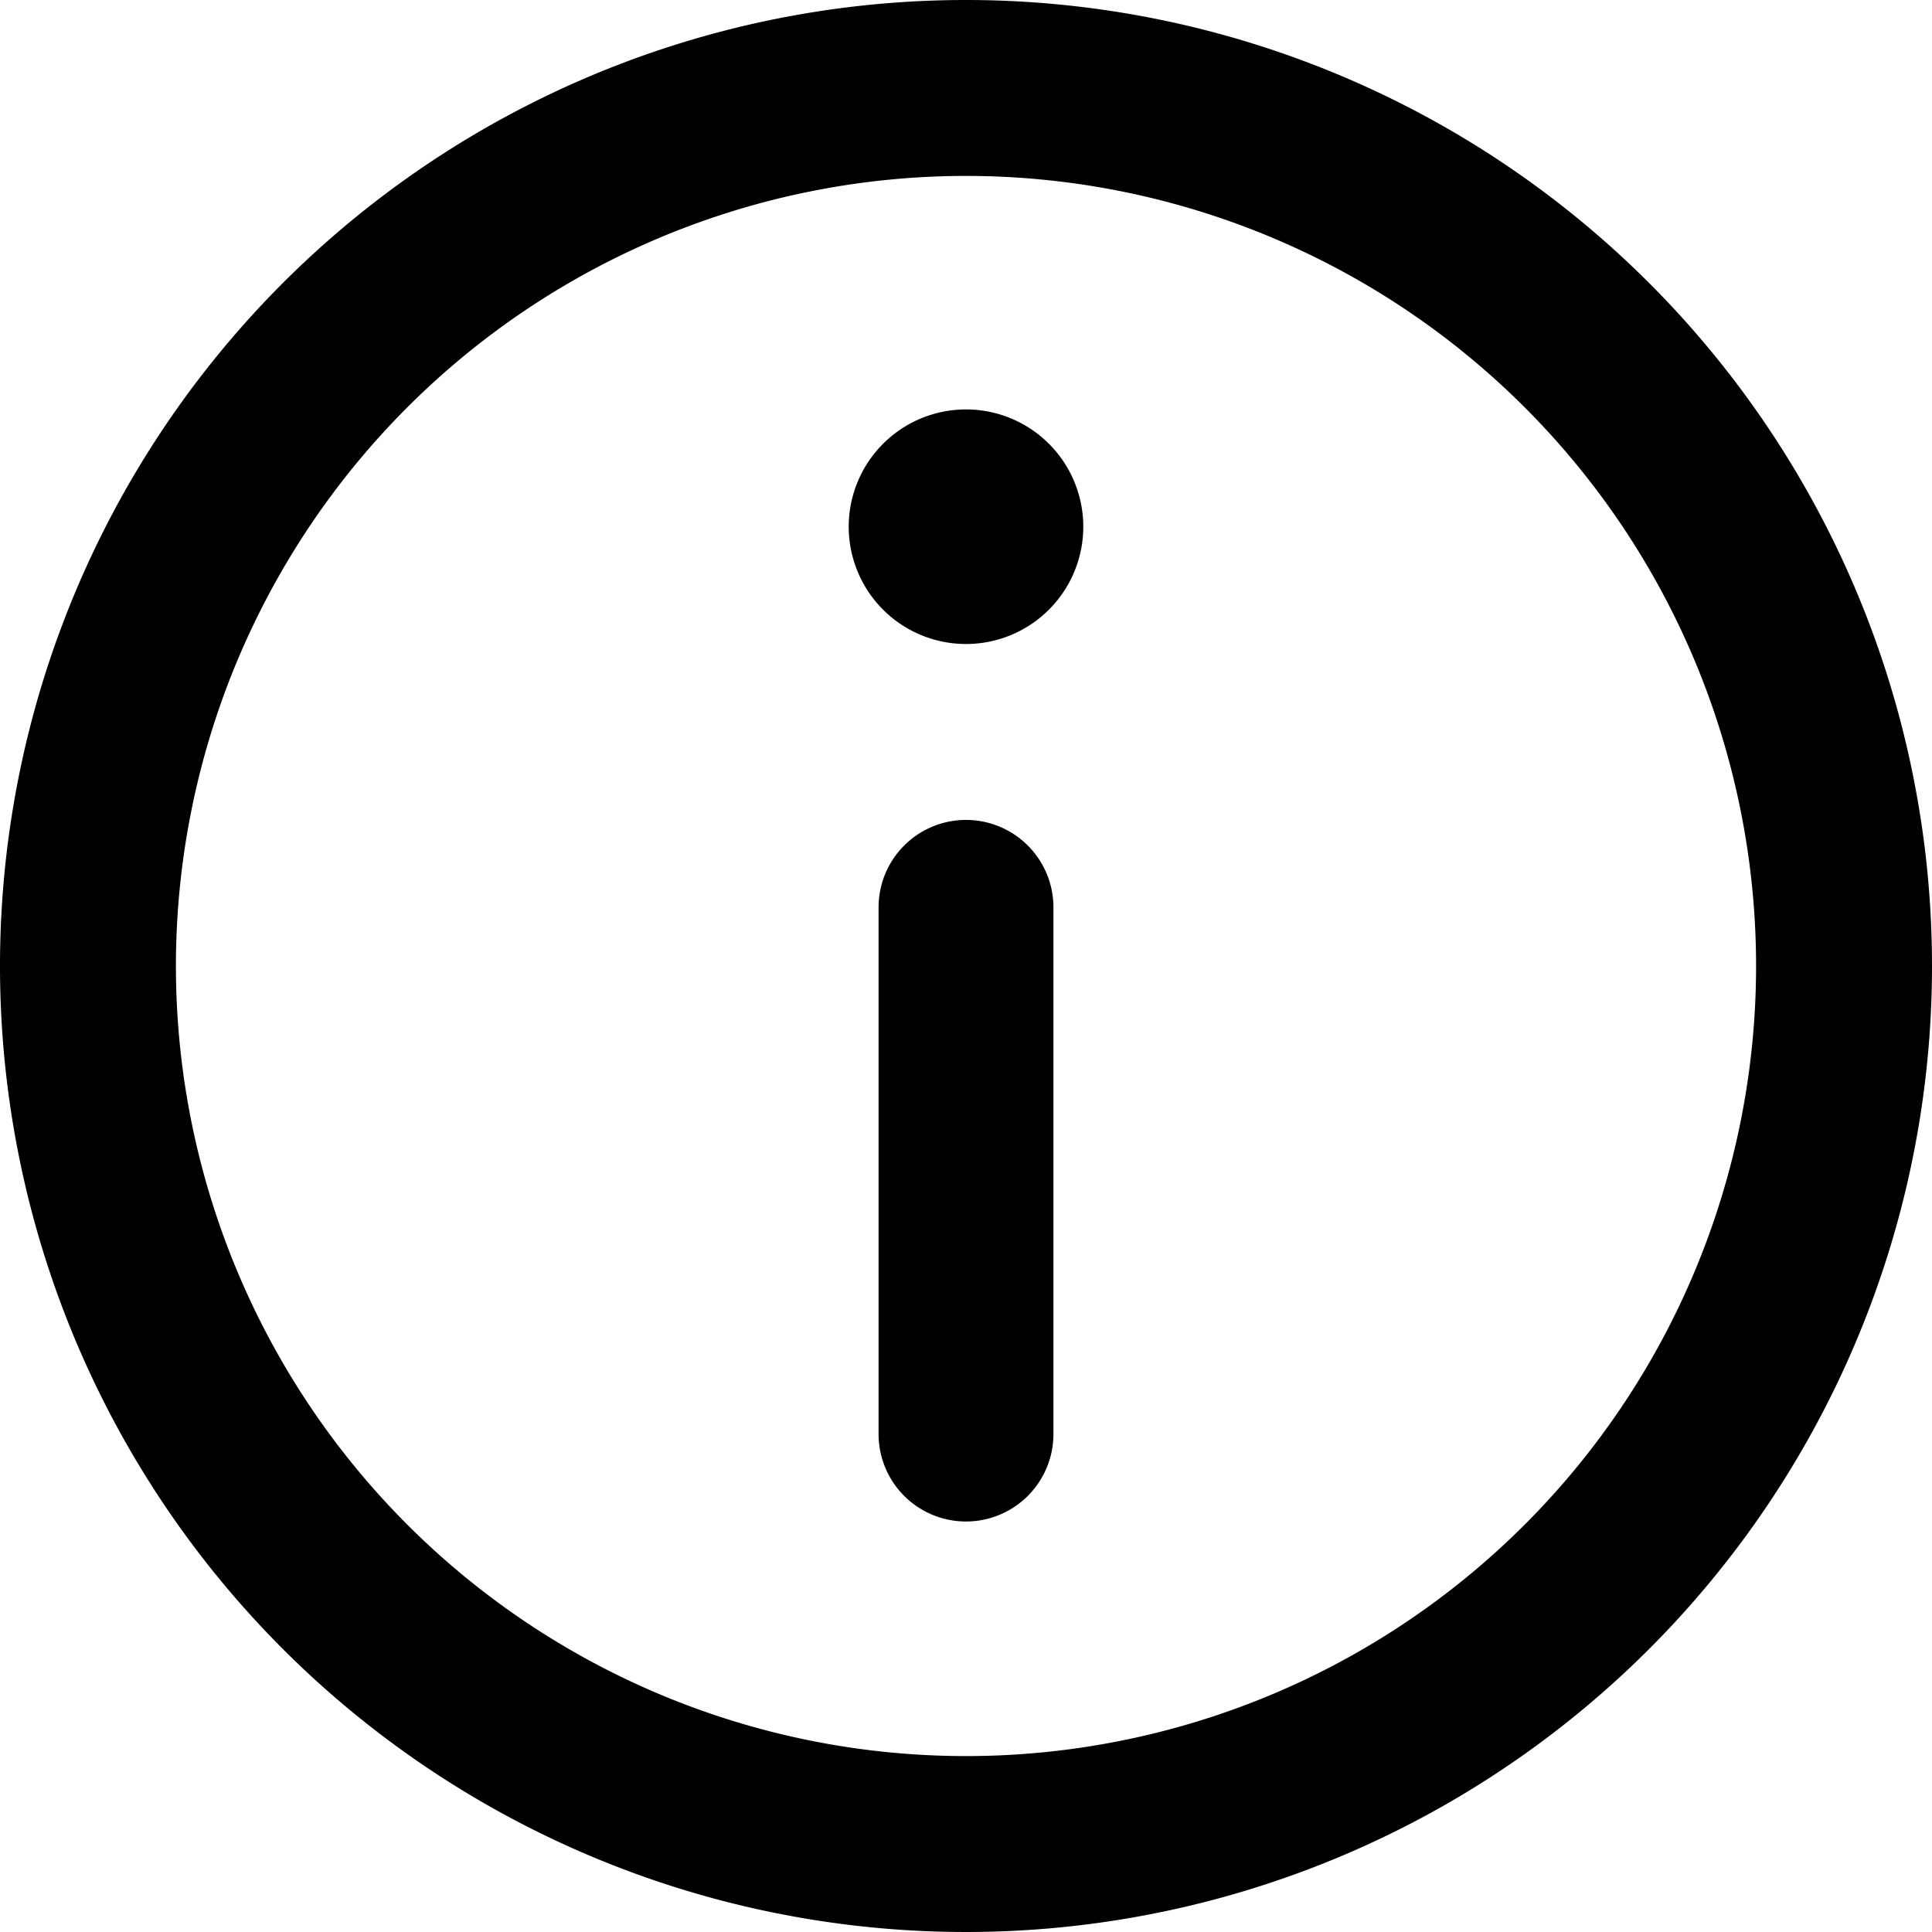<svg xmlns="http://www.w3.org/2000/svg" viewBox="0 0 18.12 18.12"><g id="Layer_2" data-name="Layer 2"><g id="Main"><path d="M9.06,0a9.06,9.06,0,1,0,9.06,9.06A9.06,9.06,0,0,0,9.06,0Zm0,16.47a7.41,7.41,0,1,1,7.41-7.41A7.41,7.41,0,0,1,9.06,16.47Z"/><path d="M9.06,3.84a1.1,1.1,0,1,0,1.1,1.1A1.1,1.1,0,0,0,9.06,3.84Z"/><path d="M9.06,7.69a.82.82,0,0,0-.82.82v4.94a.82.82,0,0,0,1.64,0V8.51A.82.82,0,0,0,9.06,7.69Z"/></g></g></svg>